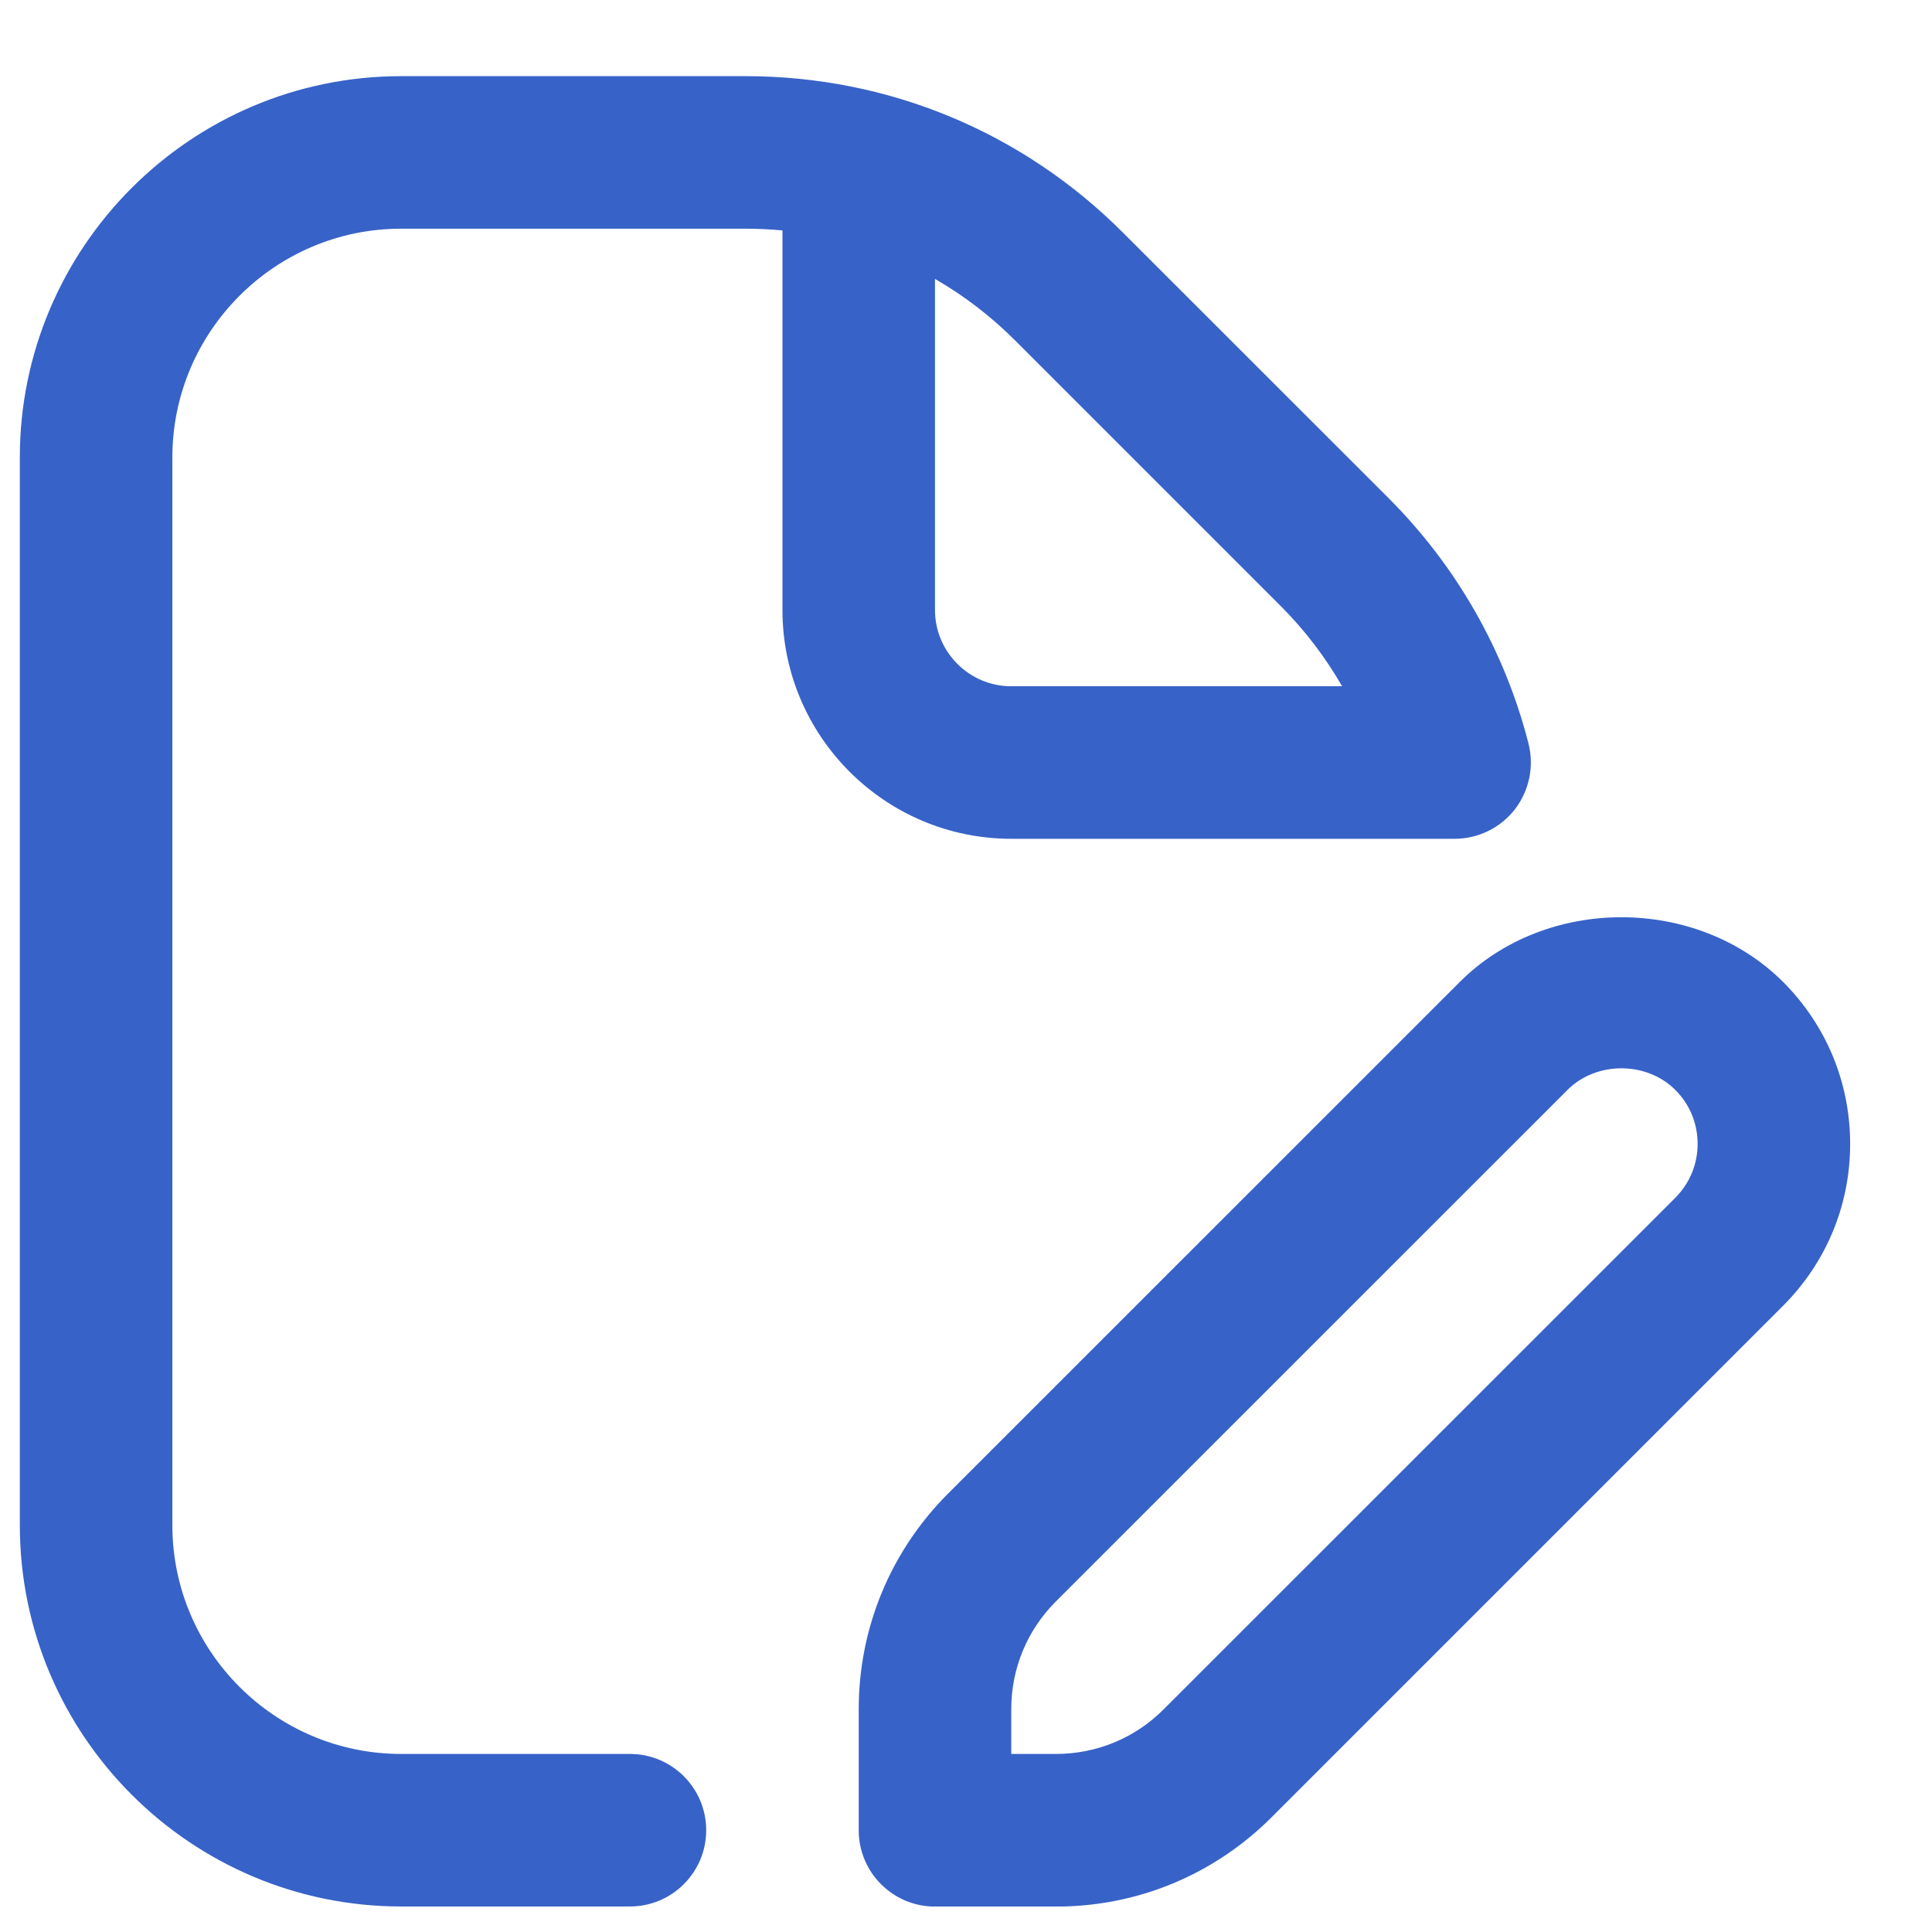 <svg width="19" height="19" viewBox="0 0 19 19" fill="none" xmlns="http://www.w3.org/2000/svg">
<g clip-path="url(#clip0_9626_1586)">
<path d="M14.305 8.249C14.537 8.249 14.756 8.142 14.898 7.959C15.039 7.776 15.089 7.537 15.032 7.313C14.799 6.4 14.323 5.566 13.657 4.9L11.043 2.287C10.052 1.295 8.733 0.749 7.331 0.749H3.945C1.878 0.749 0.195 2.431 0.195 4.499V14.999C0.195 17.067 1.878 18.749 3.945 18.749H6.195C6.609 18.749 6.945 18.413 6.945 17.999C6.945 17.585 6.609 17.249 6.195 17.249H3.945C2.705 17.249 1.695 16.239 1.695 14.999V4.499C1.695 3.259 2.705 2.249 3.945 2.249H7.332C7.454 2.249 7.575 2.255 7.695 2.266V5.999C7.695 7.24 8.705 8.249 9.945 8.249H14.305ZM9.195 5.999V2.743C9.48 2.907 9.744 3.109 9.983 3.348L12.597 5.962C12.832 6.197 13.034 6.463 13.199 6.749H9.945C9.532 6.749 9.195 6.412 9.195 5.999ZM17.537 9.658C16.686 8.808 15.204 8.808 14.355 9.658L9.324 14.688C8.758 15.255 8.445 16.009 8.445 16.81V18C8.445 18.414 8.781 18.75 9.195 18.75H10.385C11.187 18.75 11.94 18.437 12.506 17.871L17.536 12.841C17.961 12.415 18.195 11.851 18.195 11.249C18.195 10.648 17.961 10.083 17.537 9.658ZM16.476 11.779L11.445 16.809C11.162 17.093 10.785 17.249 10.384 17.249H9.945V16.809C9.945 16.409 10.101 16.032 10.384 15.749L15.415 10.719C15.698 10.435 16.192 10.435 16.476 10.719C16.617 10.86 16.695 11.048 16.695 11.249C16.695 11.45 16.617 11.637 16.476 11.779Z" fill="#3762C8"/>
</g>
<defs>
<clipPath id="clip0_9626_1586">
<rect width="18" height="18" fill="white" transform="translate(0.195 0.749)"/>
</clipPath>
</defs>
</svg>
